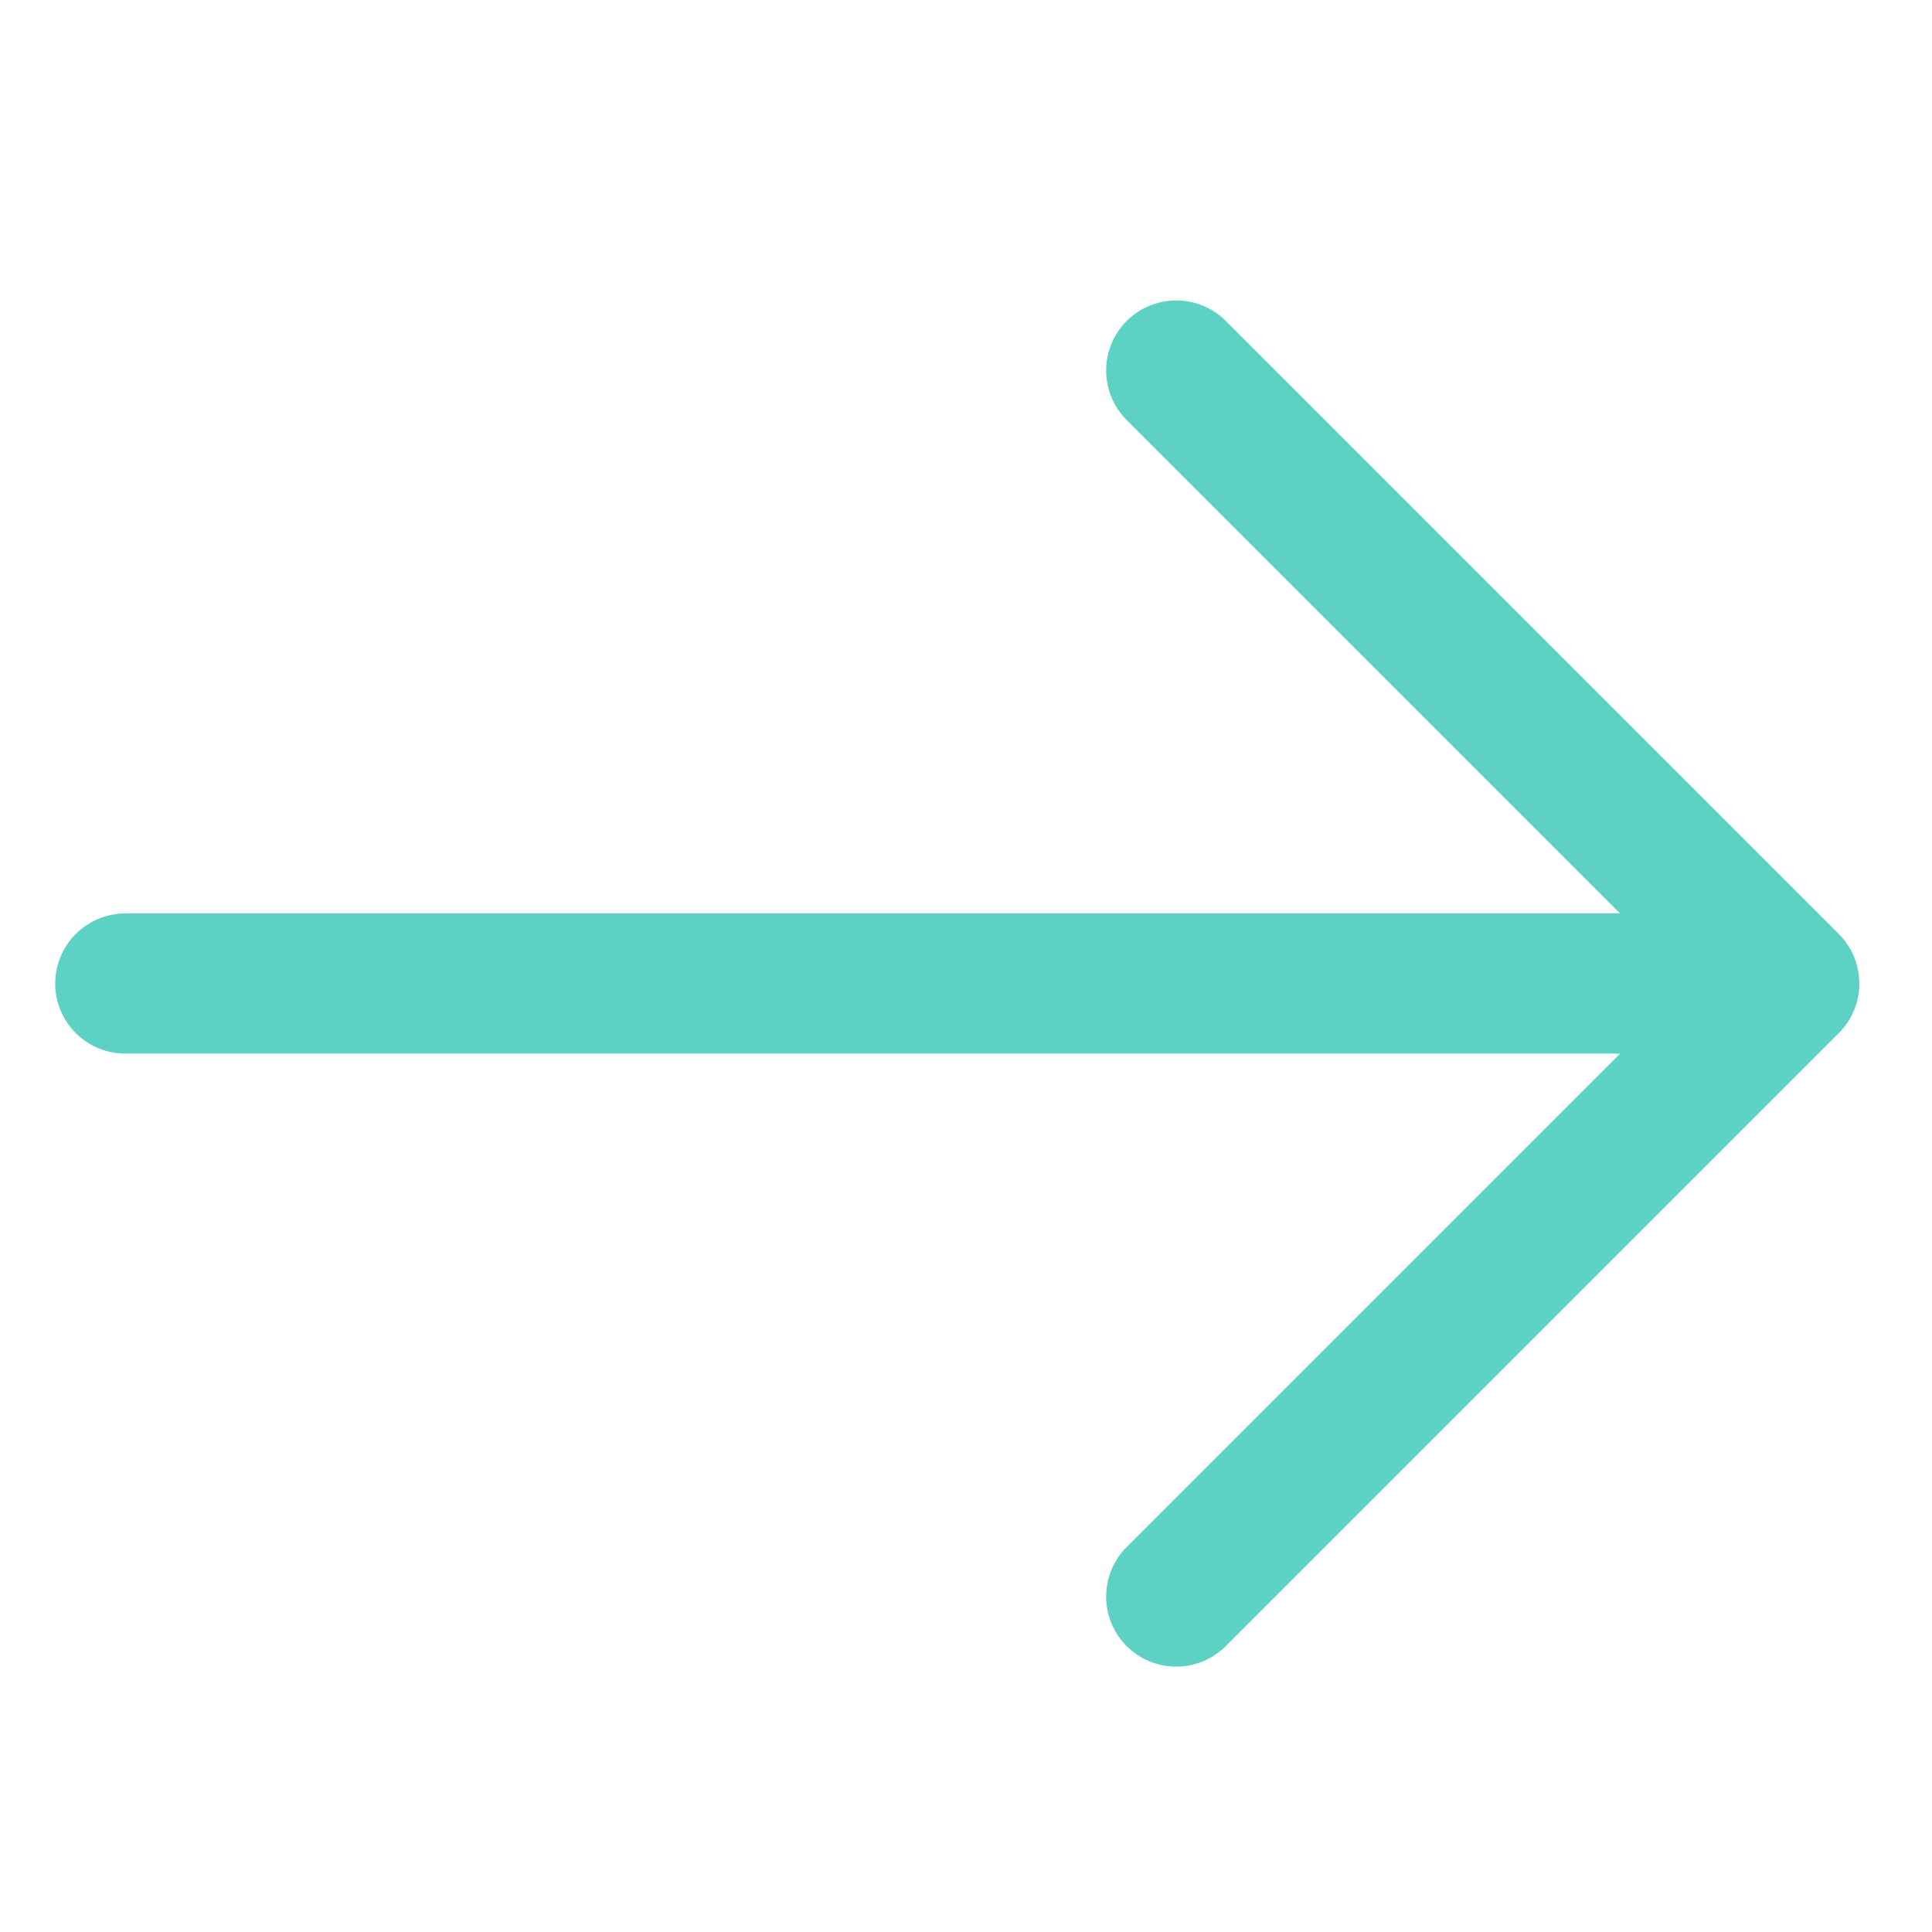 <svg width="26" height="26" viewBox="0 0 26 26" fill="none" xmlns="http://www.w3.org/2000/svg">
<path d="M1.686 13.236H24.079M24.079 13.236L15.829 4.986M24.079 13.236L15.829 21.486" stroke="#5ED1C5" stroke-width="1.886" stroke-linecap="round" stroke-linejoin="round"/>
</svg>
